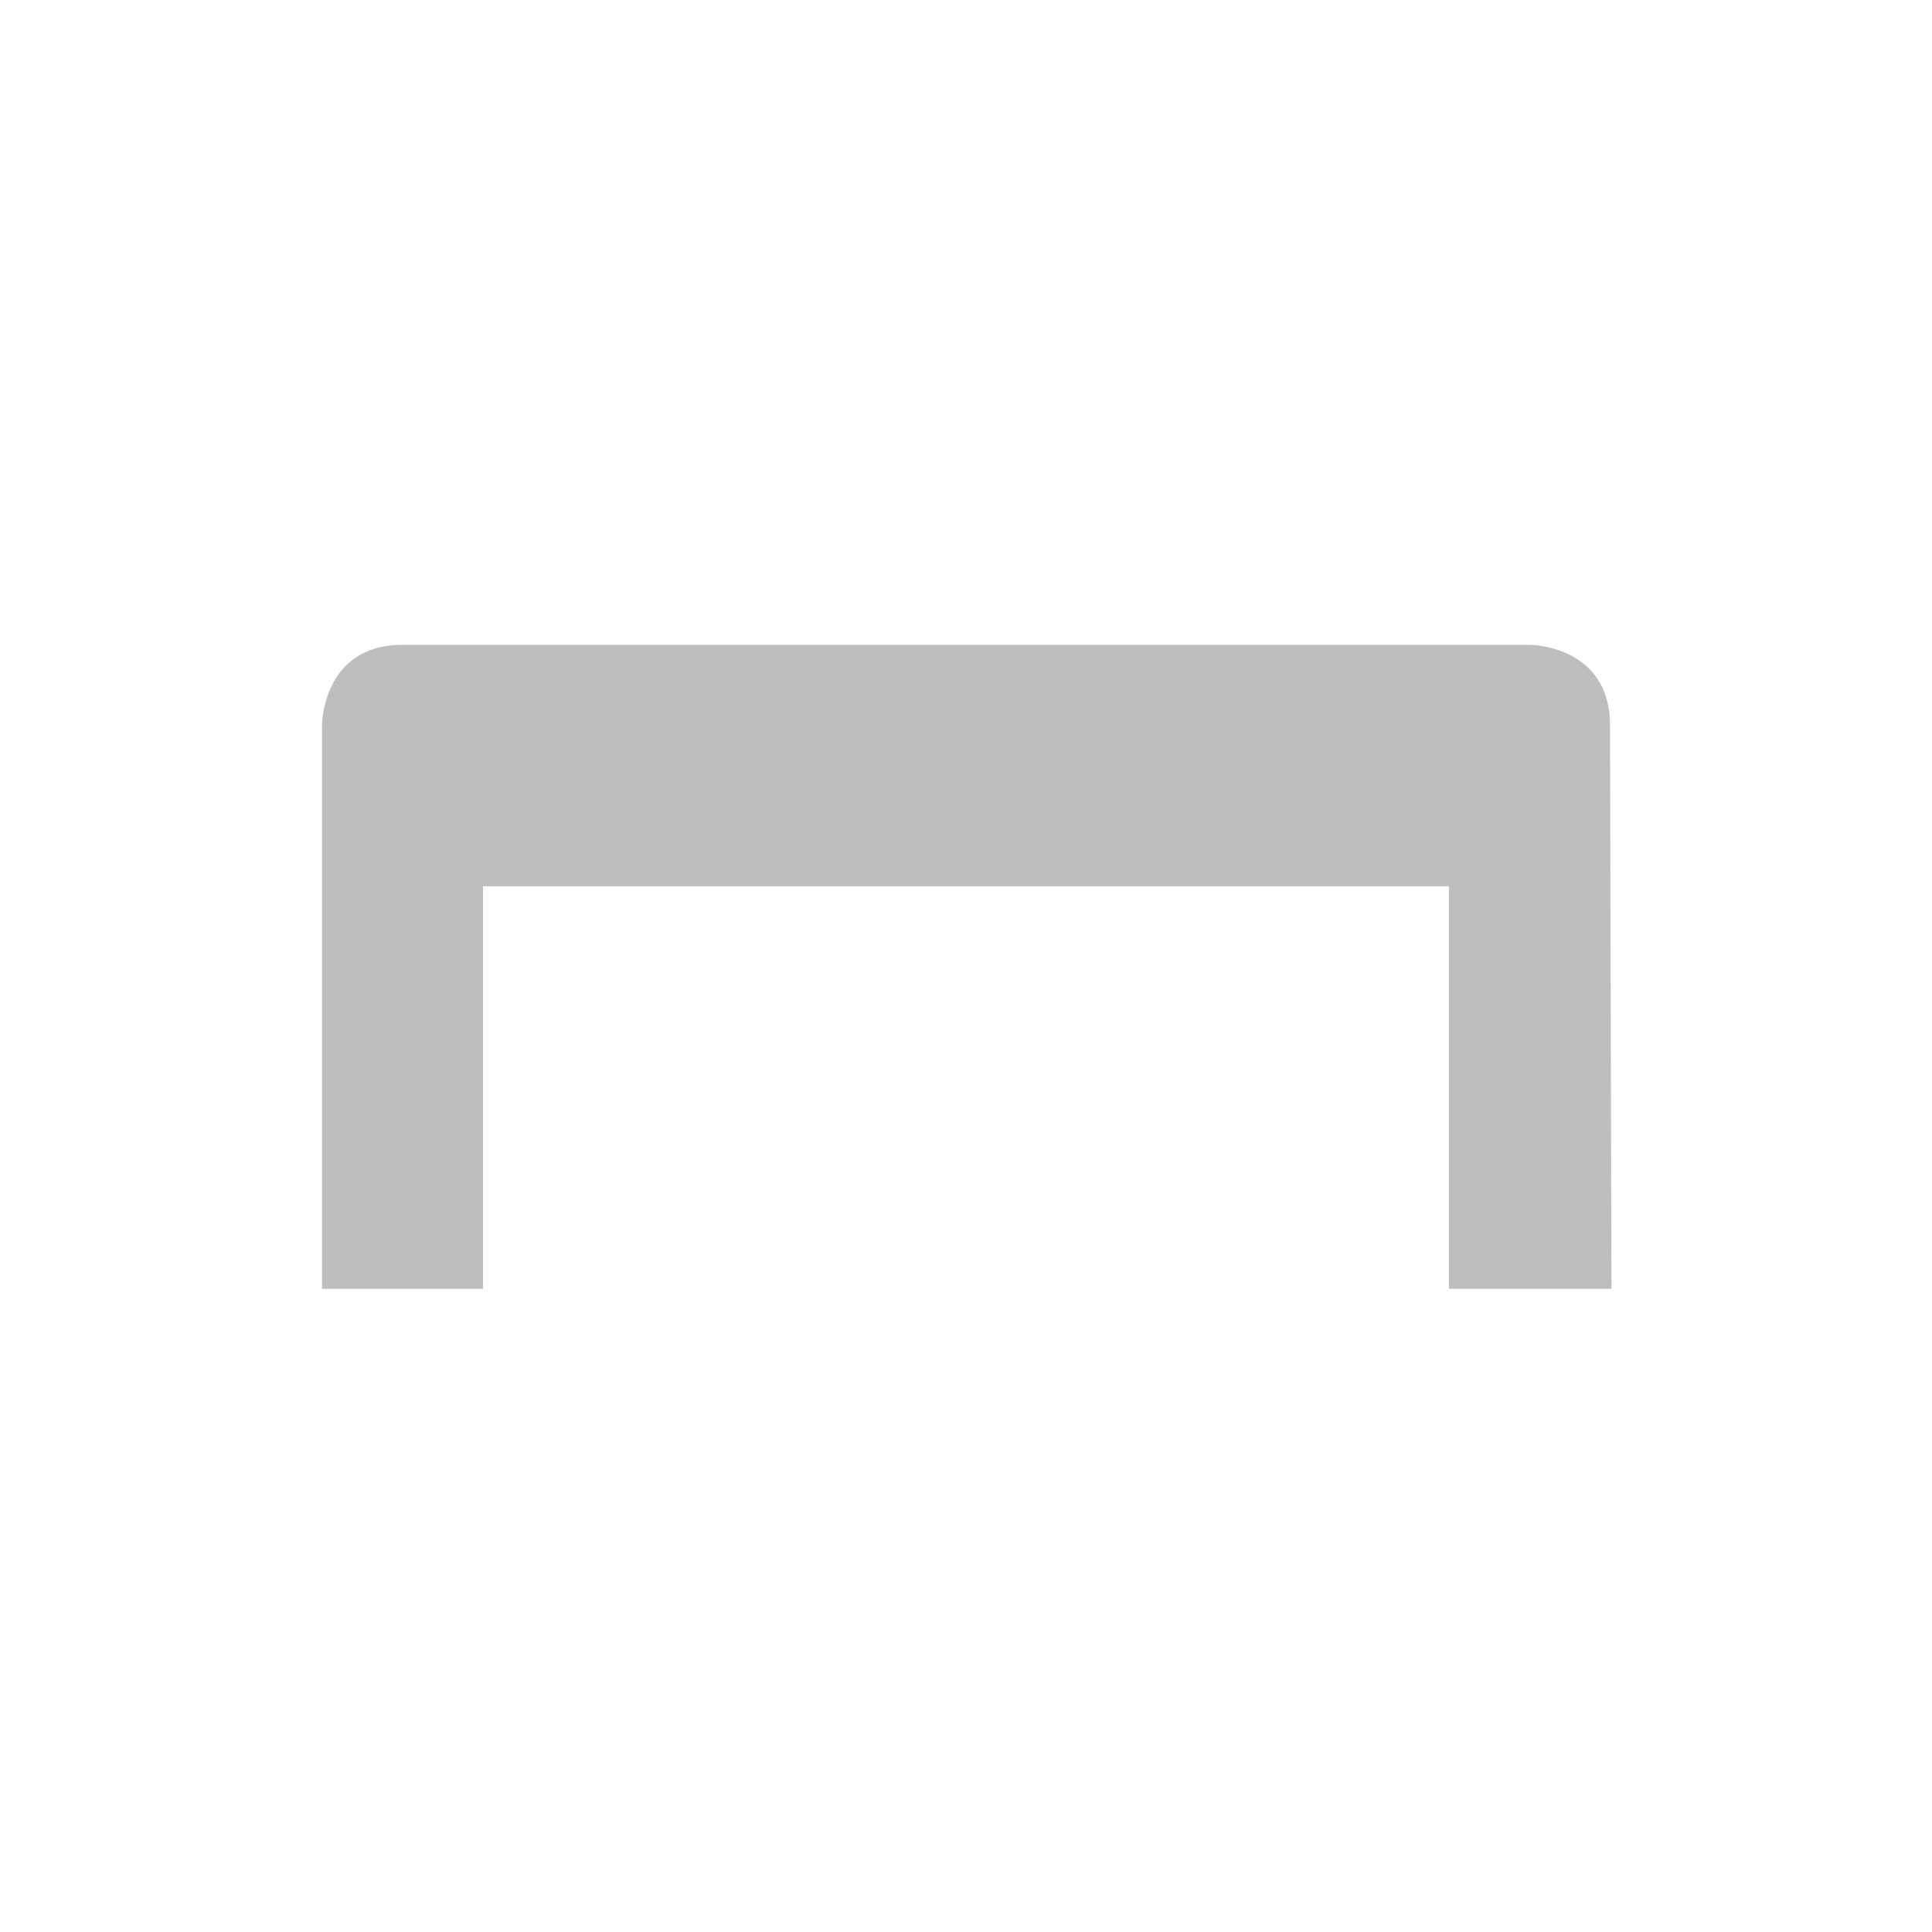<svg height="24" viewBox="0 0 24 24" width="24" xmlns="http://www.w3.org/2000/svg"><path d="m1 4.01c-1 0-1 1-1 1v7h2v-5h12v5h2.018l-.018-7c0-1-1-1-1-1z" fill="#bebebe" transform="translate(4 4)"/></svg>